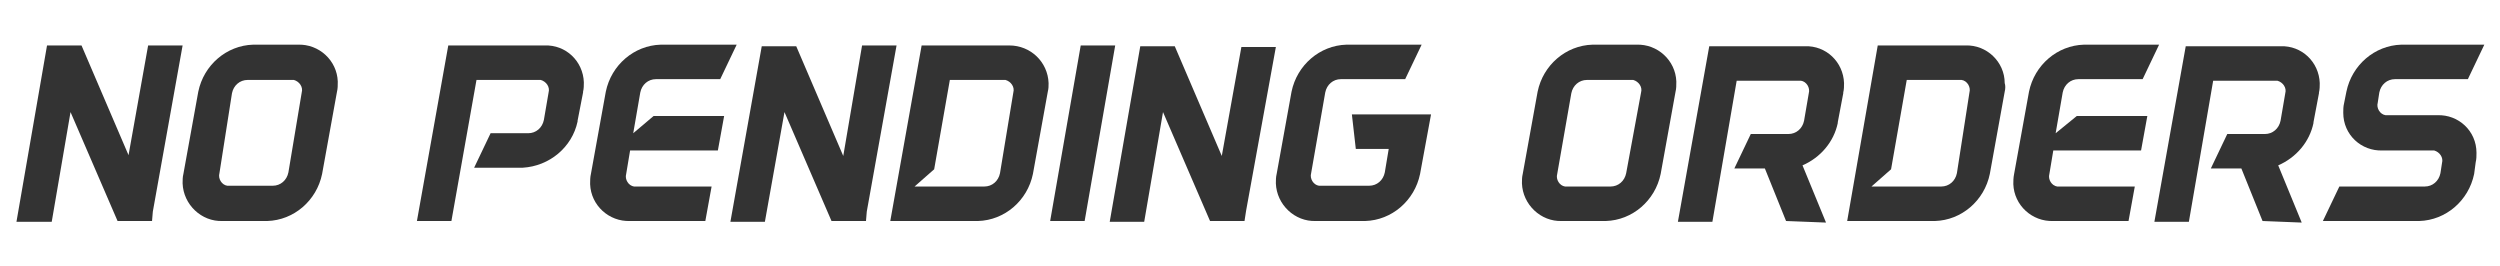 <?xml version="1.0" encoding="utf-8"?>
<!-- Generator: Adobe Illustrator 25.2.0, SVG Export Plug-In . SVG Version: 6.00 Build 0)  -->
<svg version="1.1" id="Layer_1" xmlns="http://www.w3.org/2000/svg" xmlns:xlink="http://www.w3.org/1999/xlink" x="0px" y="0px"
	 viewBox="0 0 319 33.9" style="enable-background:new 0 0 319 33.9;" xml:space="preserve">
<style type="text/css">
	.st0{fill:#333333;}
</style>
<g>
	<path class="st0" d="M19.4,28.2h-4.4l-6-13.9l-2.4,14H2.1L6,5.8h4.4l6,14l2.5-14h4.4l-3.8,21.2L19.4,28.2z"/>
	<path class="st0" d="M43,11.7l-1.9,10.5c-0.7,3.4-3.6,5.9-7,6h-5.7c-2.7,0.1-5-2.1-5.1-4.8c0-0.4,0-0.8,0.1-1.2l1.9-10.5
		c0.7-3.4,3.6-5.9,7-6H38c2.7-0.1,5,2,5.1,4.7C43.1,10.9,43.1,11.3,43,11.7z M38.5,11.8c0.2-0.7-0.3-1.4-1-1.6c-0.1,0-0.3,0-0.4,0
		h-5.5c-1,0-1.8,0.7-2,1.7L28,22.1c-0.2,0.7,0.3,1.5,1,1.6c0.1,0,0.2,0,0.3,0h5.5c1,0,1.8-0.7,2-1.7L38.5,11.8z"/>
	<path class="st0" d="M73.7,15.4v0.1c-0.7,3.3-3.6,5.7-7,5.9h-6.2l2.1-4.4h4.8c1,0,1.8-0.7,2-1.7l0.6-3.5c0.2-0.7-0.3-1.4-1-1.6
		c-0.1,0-0.3,0-0.4,0h-7.8l-3.2,18h-4.4l4-22.4h12.3c2.7-0.1,4.9,2,5,4.7c0,0.4,0,0.8-0.1,1.2v0.1L73.7,15.4z M73.7,15.6L73.7,15.6z
		 M74.4,11.7L74.4,11.7z"/>
	<path class="st0" d="M92.4,14.8l-0.8,4.4H80.4l-0.5,3c-0.2,0.7,0.3,1.5,1,1.6c0.1,0,0.2,0,0.3,0h9.6l-0.8,4.4h-9.6
		c-2.7,0.1-5-2-5.1-4.7c0-0.4,0-0.9,0.1-1.3l1.9-10.5c0.7-3.4,3.6-5.9,7-6H94l-2.1,4.4h-8.2c-1,0-1.8,0.7-2,1.7L80.8,17l2.6-2.2
		L92.4,14.8z"/>
	<path class="st0" d="M110.5,28.2h-4.4l-6-13.9l-2.5,14h-4.4l4-22.4h4.4l6,14L110,5.8h4.4l-3.8,21.2L110.5,28.2z"/>
	<path class="st0" d="M133.7,11.7l-1.9,10.5c-0.7,3.4-3.6,5.9-7,6h-11.2l4-22.4h11.2c2.7,0,4.9,2.1,5,4.8
		C133.8,11,133.8,11.3,133.7,11.7z M129.3,11.8c0.2-0.7-0.3-1.4-1-1.6c-0.1,0-0.3,0-0.4,0h-6.7l-2,11.4l-2.5,2.2h8.9
		c1,0,1.8-0.7,2-1.7L129.3,11.8z"/>
	<path class="st0" d="M134,28.2l3.9-22.4h4.4l-3.9,22.4H134z"/>
	<path class="st0" d="M158.8,28.2h-4.4l-6-13.9l-2.4,14h-4.4l3.9-22.4h4.4l6,14l2.5-13.9h4.4L159,26.9L158.8,28.2z"/>
	<path class="st0" d="M181.2,22.2c-0.7,3.4-3.6,5.9-7,6h-6.3c-2.7,0.1-5-2.1-5.1-4.8c0-0.4,0-0.8,0.1-1.2l1.9-10.5
		c0.7-3.4,3.6-5.9,7-6h9.6l-2.1,4.4h-8.2c-1,0-1.8,0.7-2,1.7l-1.8,10.3c-0.2,0.7,0.3,1.5,1,1.6c0.1,0,0.2,0,0.3,0h6.1
		c1,0,1.8-0.7,2-1.7l0.5-3H173l-0.5-4.4h10.1L181.2,22.2z"/>
	<path class="st0" d="M213.8,11.7l-1.9,10.5c-0.7,3.4-3.6,5.9-7,6h-5.6c-2.7,0.1-5-2.1-5.1-4.8c0-0.4,0-0.8,0.1-1.2l1.9-10.5
		c0.7-3.4,3.6-5.9,7-6h5.6c2.7-0.1,5,2,5.1,4.7C213.9,10.9,213.9,11.3,213.8,11.7z M209.4,11.8c0.2-0.7-0.3-1.4-1-1.6
		c-0.1,0-0.2,0-0.4,0h-5.5c-1,0-1.8,0.7-2,1.7l-1.8,10.3c-0.2,0.7,0.3,1.5,1,1.6c0.1,0,0.2,0,0.3,0h5.5c1,0,1.8-0.7,2-1.7
		L209.4,11.8z"/>
	<path class="st0" d="M227.9,28.2l-2.7-6.7h-3.9l2.1-4.4h4.8c1,0,1.8-0.7,2-1.7l0.6-3.5c0.2-0.7-0.3-1.5-1-1.6c-0.1,0-0.2,0-0.4,0
		h-7.8l-3.1,18h-4.4l4-22.4h12.2c2.7-0.1,4.9,2,5,4.7c0,0.4,0,0.8-0.1,1.2v0.1l-0.7,3.7v0.1c-0.5,2.4-2.2,4.4-4.5,5.4l3,7.3
		L227.9,28.2z M234.6,15.6L234.6,15.6z M235.2,11.7L235.2,11.7z"/>
	<path class="st0" d="M255.8,11.7l-1.9,10.5c-0.7,3.4-3.6,5.9-7,6h-11.2l3.9-22.4h11.2c2.7-0.1,5,2.1,5,4.8
		C255.9,10.9,255.9,11.3,255.8,11.7z M251.3,11.8c0.2-0.7-0.3-1.5-1-1.6c-0.1,0-0.2,0-0.3,0h-6.7l-2,11.4l-2.5,2.2h8.9
		c1,0,1.8-0.7,2-1.7L251.3,11.8z"/>
	<path class="st0" d="M274,14.8l-0.8,4.4H262l-0.5,3c-0.2,0.7,0.3,1.5,1,1.6c0.1,0,0.2,0,0.3,0h9.6l-0.8,4.4H262
		c-2.7,0.1-5-2-5.1-4.7c0-0.4,0-0.8,0.1-1.3l1.9-10.5c0.7-3.4,3.6-5.9,7-6h9.6l-2.1,4.4h-8.2c-1,0-1.8,0.7-2,1.7l-0.9,5.2l2.7-2.2
		H274z"/>
	<path class="st0" d="M288.7,28.2l-2.7-6.7h-3.9l2.1-4.4h4.8c1,0,1.8-0.7,2-1.7l0.6-3.5c0.2-0.7-0.3-1.4-1-1.6c-0.1,0-0.3,0-0.4,0
		h-7.8l-3.1,18h-4.4l4-22.4H291c2.7-0.1,4.9,2,5,4.7c0,0.4,0,0.8-0.1,1.2v0.1l-0.7,3.7v0.1c-0.5,2.4-2.2,4.4-4.5,5.4l3,7.3
		L288.7,28.2z M295.3,15.6L295.3,15.6z M295.9,11.7L295.9,11.7z"/>
	<path class="st0" d="M315.7,22.2c-0.7,3.4-3.6,5.9-7,6h-12.3l2.1-4.4h10.9c1,0,1.8-0.7,2-1.7l0.2-1.3c0.2-0.7-0.3-1.4-1-1.6
		c-0.1,0-0.3,0-0.4,0H304c-2.7,0.1-5-2-5-4.8c0-0.4,0-0.8,0.1-1.2l0.3-1.5c0.7-3.4,3.6-5.9,7-6H317l-2.1,4.4h-9.3
		c-1,0-1.8,0.7-2,1.7l-0.2,1.3c-0.2,0.7,0.3,1.5,1,1.6c0.1,0,0.2,0,0.4,0h6.2c2.7-0.1,5,2,5,4.8c0,0.4,0,0.8-0.1,1.2L315.7,22.2z"/>
</g>
</svg>
